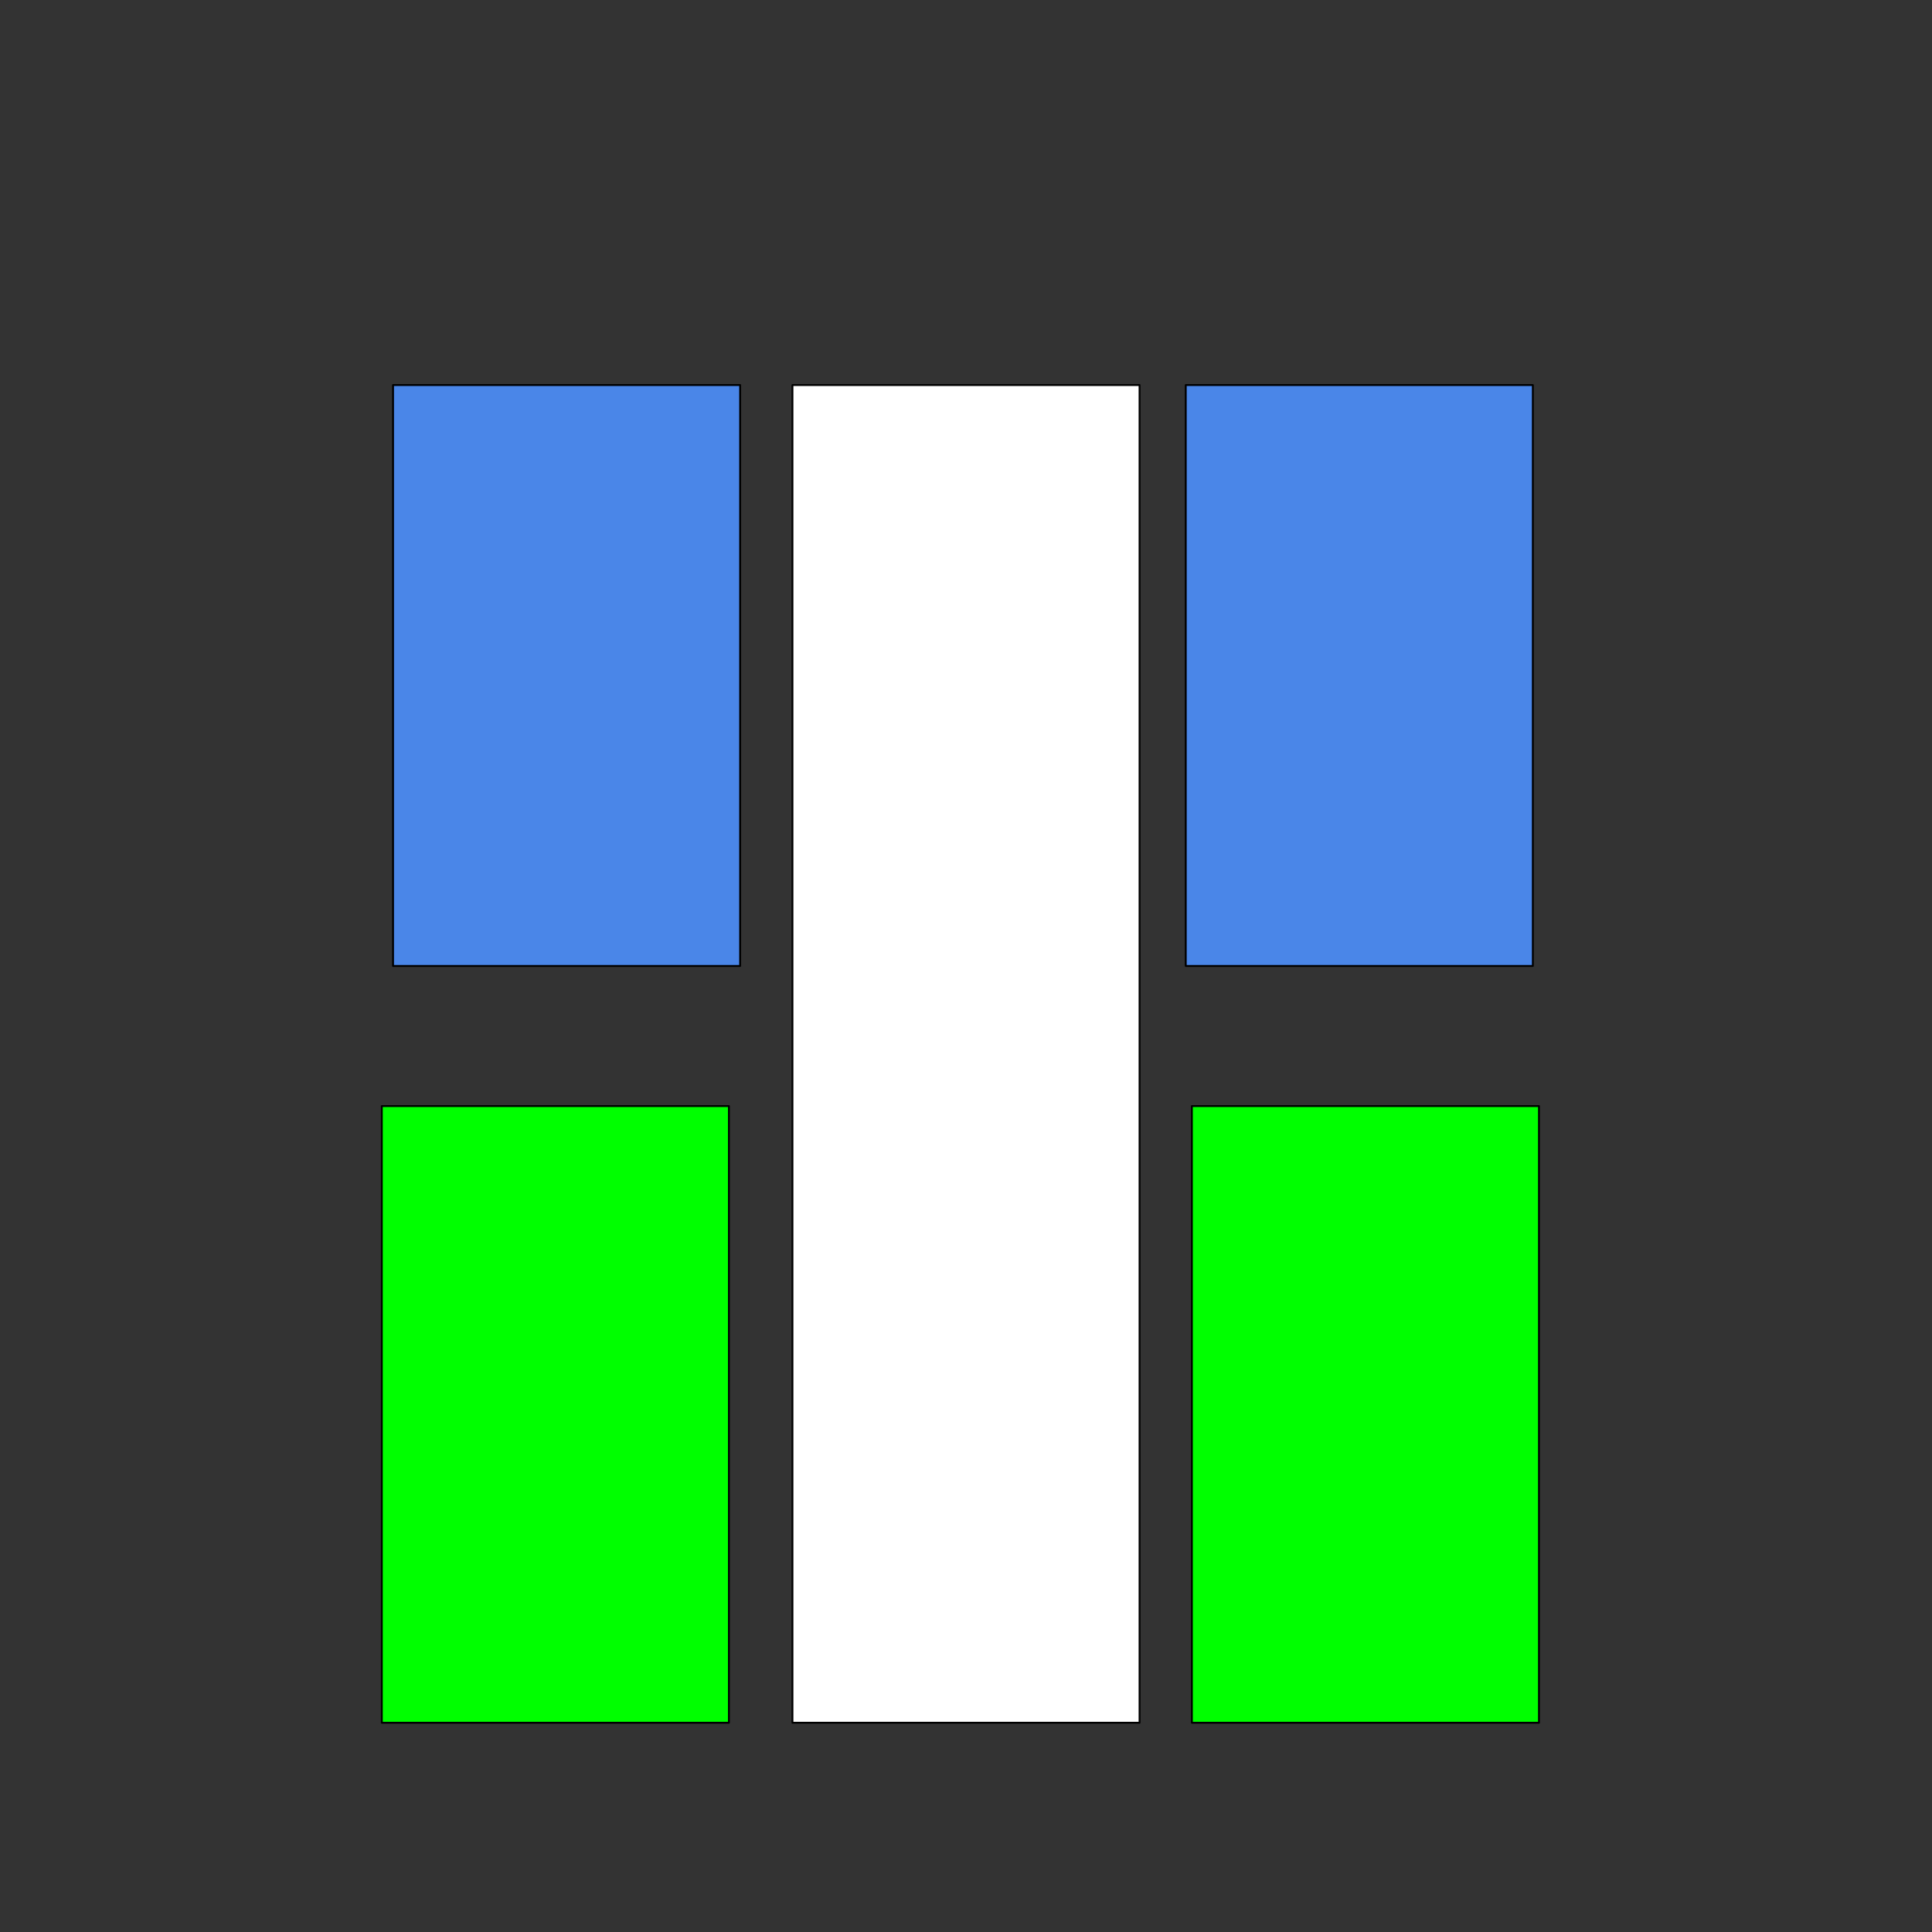 <svg version="1.1" width="256px" height="256px" viewBox="0.0 0.0 1024.0 1024.0" fill="none" stroke="none" stroke-linecap="square" stroke-miterlimit="10" xmlns:xlink="http://www.w3.org/1999/xlink" xmlns="http://www.w3.org/2000/svg"><rect x="0.0" y="0.0" width="1024.0" height="1024.0" fill="#333333" stroke="none"/><clipPath id="p.0"><path d="m0 0l1024.0 0l0 1024.0l-1024.0 0l0 -1024.0z" clip-rule="nonzero"/></clipPath><g clip-path="url(#p.0)"><path fill="#000000" fill-opacity="0.0" d="m0 0l1024.0 0l0 1024.0l-1024.0 0z" fill-rule="evenodd"/><path fill="#4a86e8" d="m208.318 204.076l183.969 0l0 307.906l-183.969 0z" fill-rule="evenodd"/><path stroke="#000000" stroke-width="1.0" stroke-linejoin="round" stroke-linecap="butt" d="m208.318 204.076l183.969 0l0 307.906l-183.969 0z" fill-rule="evenodd"/><path fill="#4a86e8" d="m628.471 204.076l183.969 0l0 307.906l-183.969 0z" fill-rule="evenodd"/><path stroke="#000000" stroke-width="1.0" stroke-linejoin="round" stroke-linecap="butt" d="m628.471 204.076l183.969 0l0 307.906l-183.969 0z" fill-rule="evenodd"/><path fill="#ffffff" d="m420.018 204.076l183.969 0l0 709.008l-183.969 0z" fill-rule="evenodd"/><path stroke="#000000" stroke-width="1.0" stroke-linejoin="round" stroke-linecap="butt" d="m420.018 204.076l183.969 0l0 709.008l-183.969 0z" fill-rule="evenodd"/><path fill="#00ff00" d="m631.72 586.228l183.969 0l0 326.866l-183.969 0z" fill-rule="evenodd"/><path stroke="#000000" stroke-width="1.0" stroke-linejoin="round" stroke-linecap="butt" d="m631.72 586.228l183.969 0l0 326.866l-183.969 0z" fill-rule="evenodd"/><path fill="#00ff00" d="m202.365 586.228l183.969 0l0 326.866l-183.969 0z" fill-rule="evenodd"/><path stroke="#000000" stroke-width="1.0" stroke-linejoin="round" stroke-linecap="butt" d="m202.365 586.228l183.969 0l0 326.866l-183.969 0z" fill-rule="evenodd"/></g></svg>
